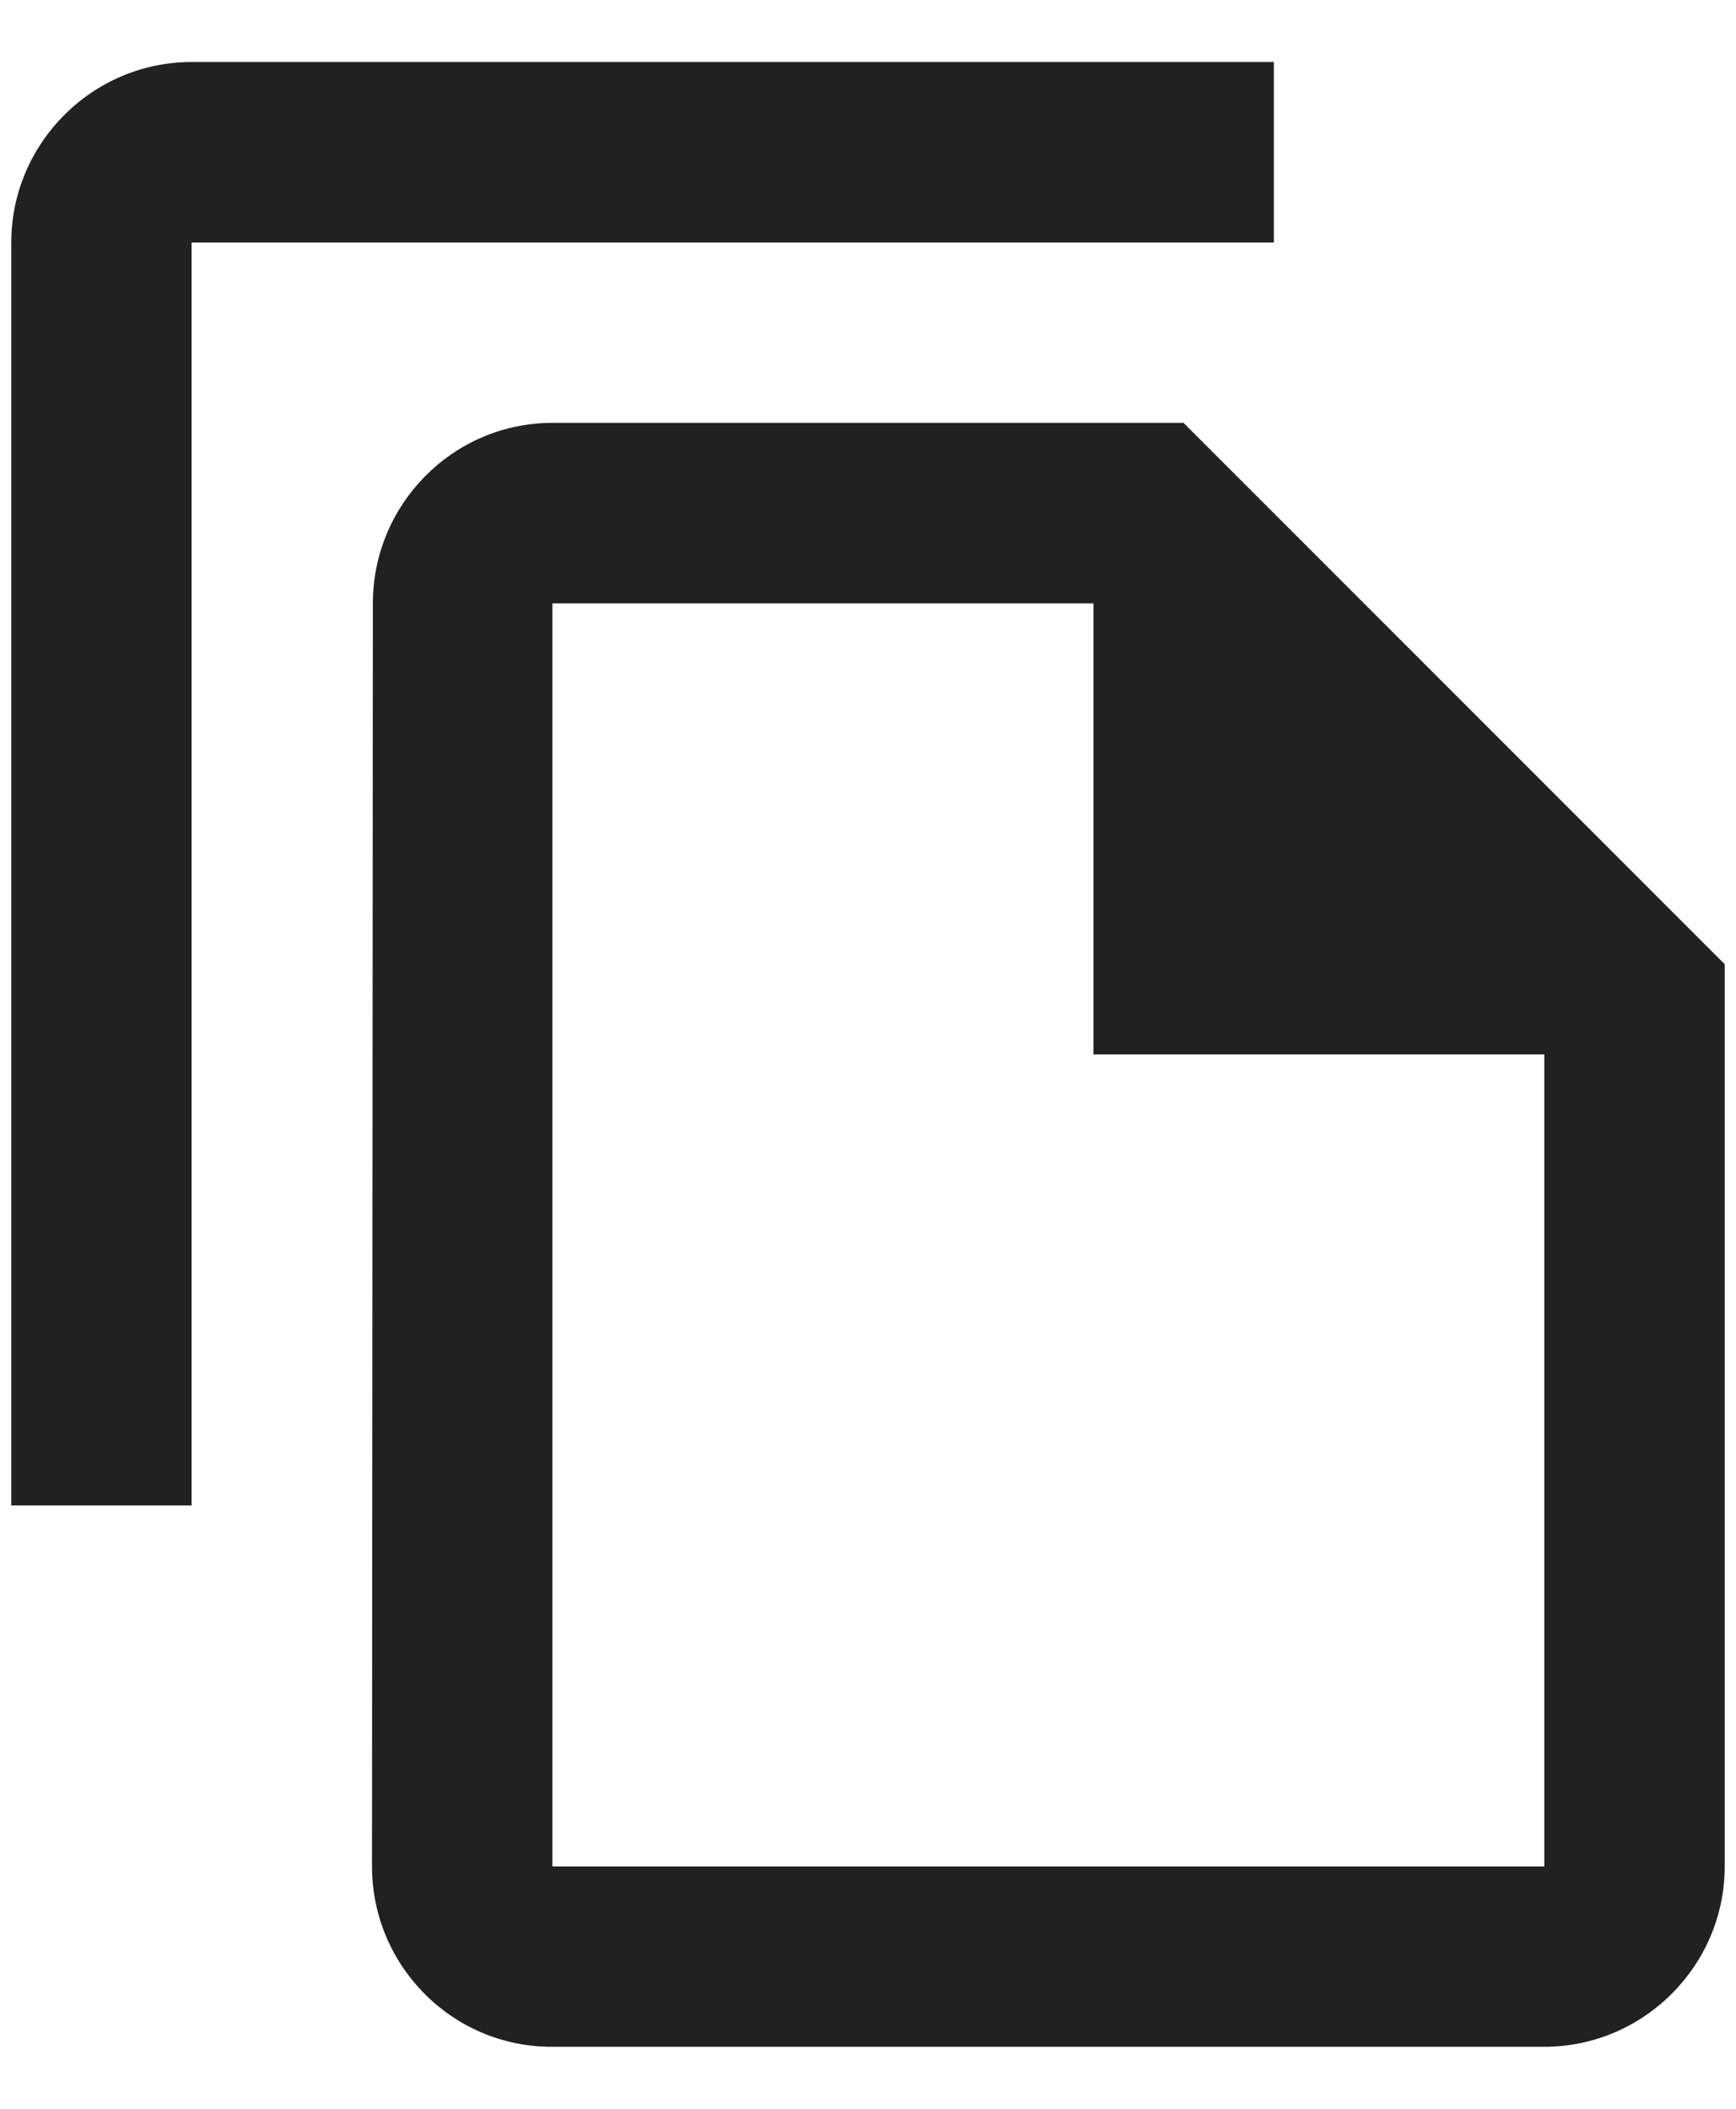 <svg width="14" height="17" viewBox="0 0 14 17" fill="none" xmlns="http://www.w3.org/2000/svg">
<path d="M10.273 0.5H1.545C0.745 0.5 0.091 1.155 0.091 1.955V12.136H1.545V1.955H10.273V0.5ZM9.545 3.409H4.455C3.655 3.409 3.007 4.064 3.007 4.864L3 15.046C3 15.845 3.647 16.5 4.447 16.5H12.454C13.255 16.5 13.909 15.845 13.909 15.046V7.773L9.545 3.409ZM4.455 15.046V4.864H8.818V8.5H12.454V15.046H4.455Z" fill="black" fill-opacity="0.87"/>
</svg>
